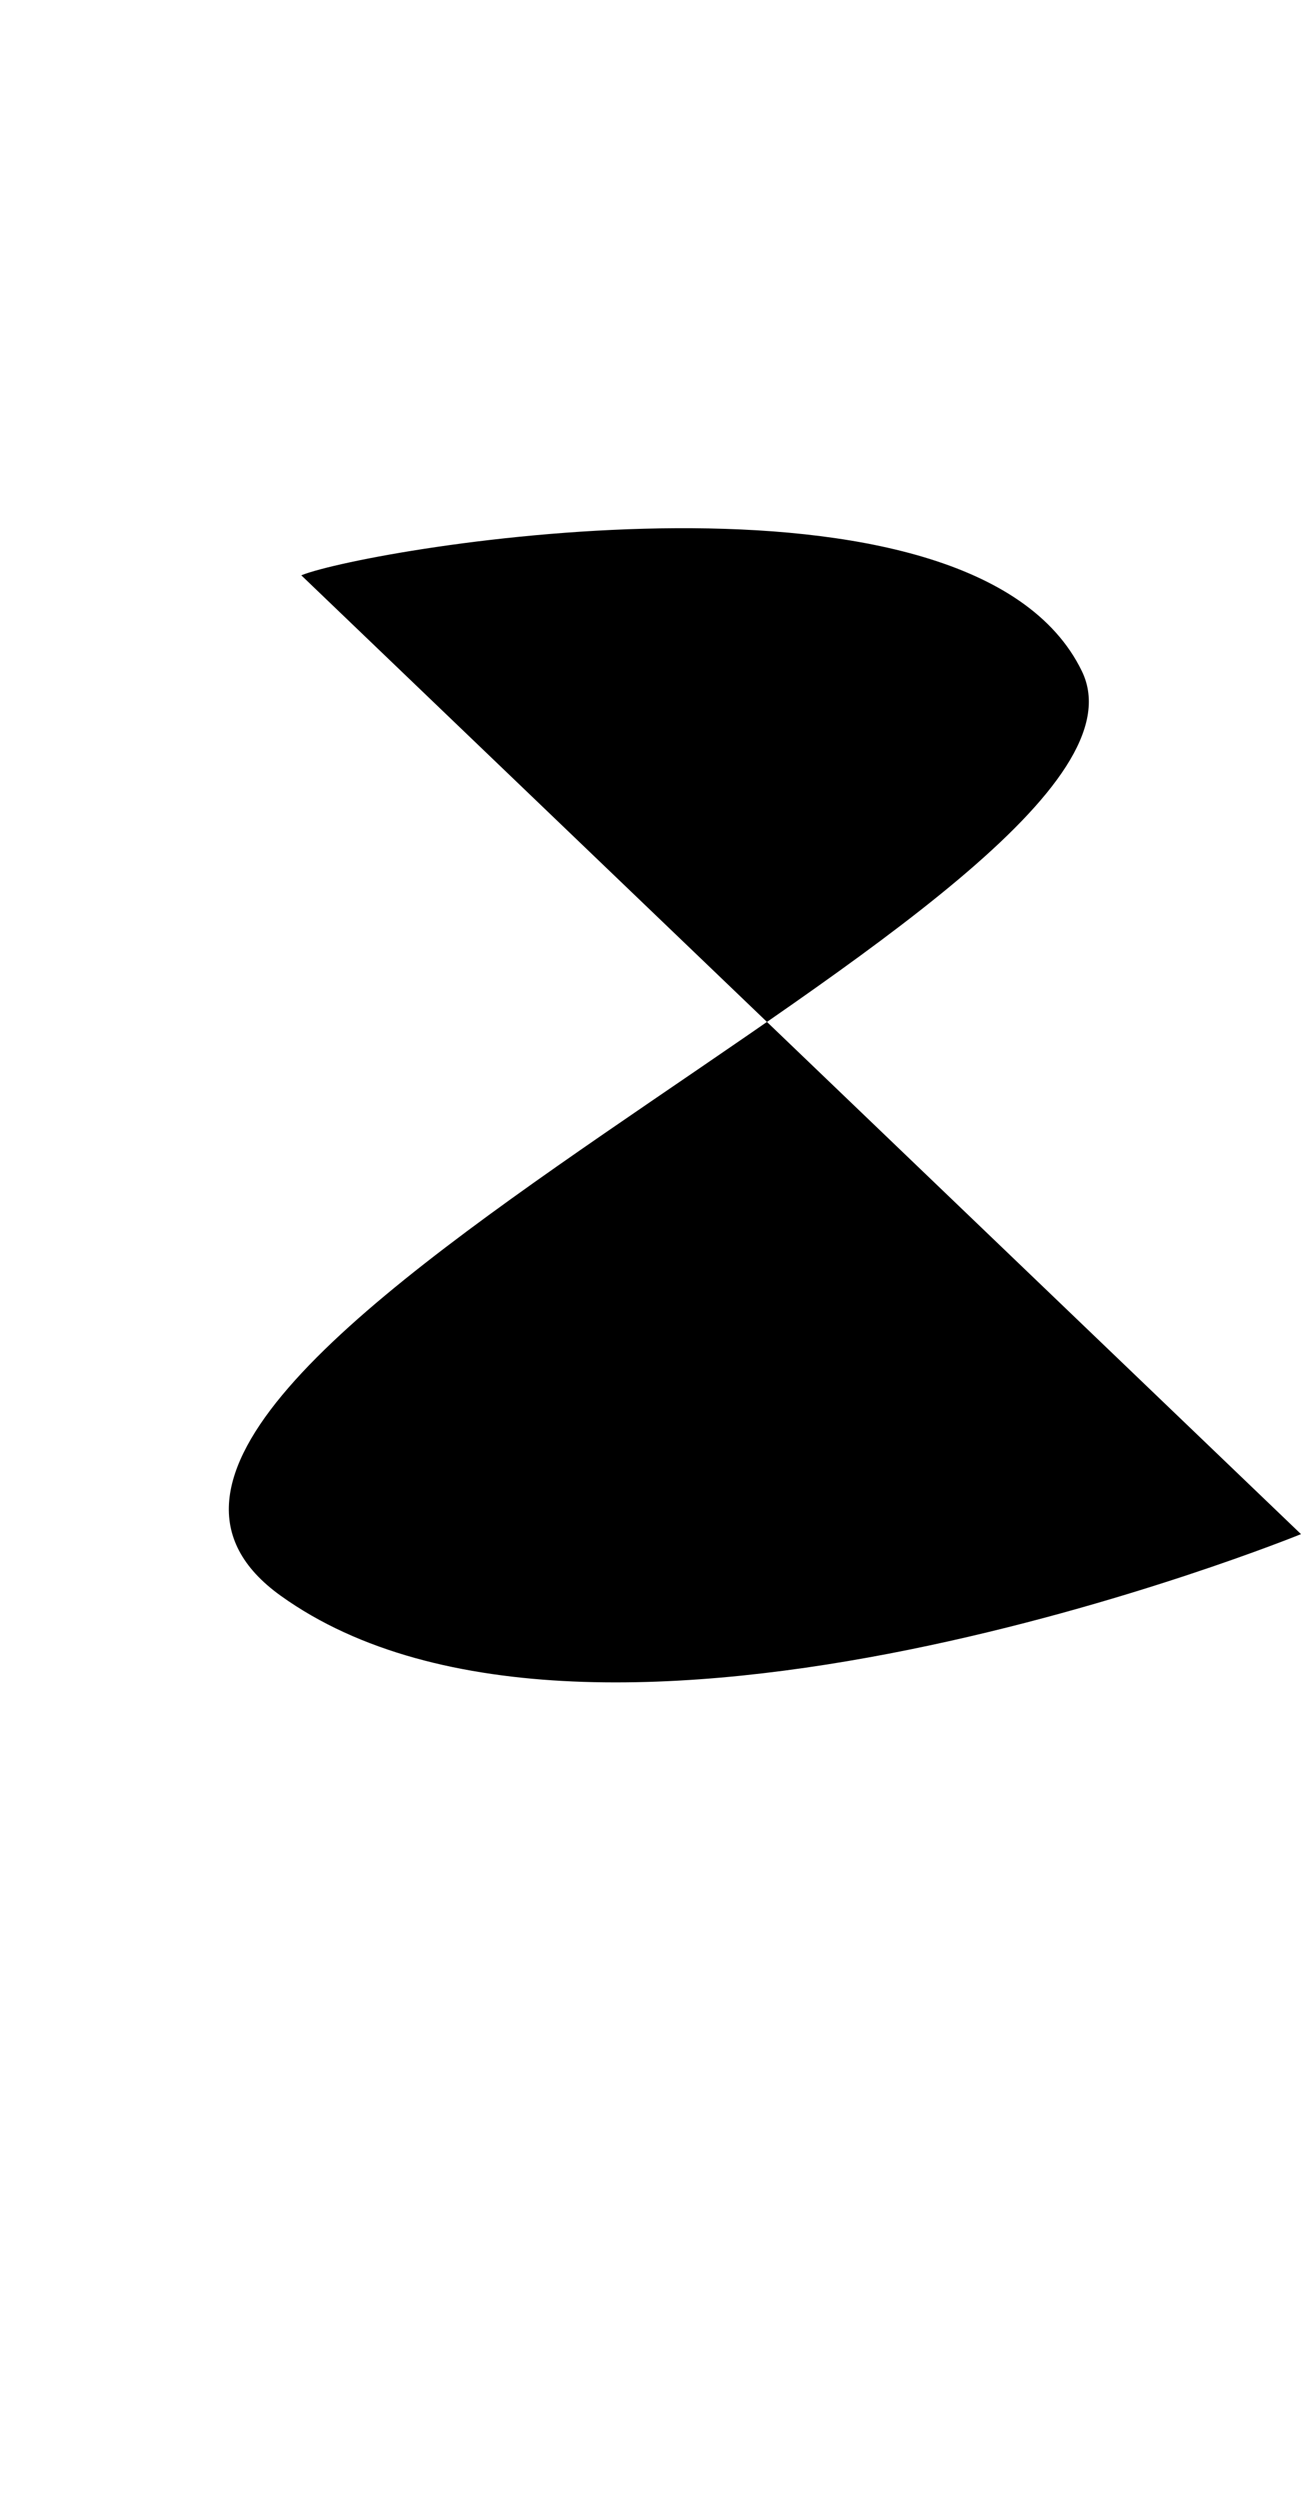 <svg version="1.1" id="Layer_1" xmlns="http://www.w3.org/2000/svg" xmlns:xlink="http://www.w3.org/1999/xlink" x="0px" y="0px" viewBox="0 0 19 36.5" enable-background="new 0 0 19 36.5" xml:space="preserve"> <path d=" M4.4,8.4c1-0.4,9.8-1.9,11.4,1.4S-0.5,20,4.1,23.3S19,22.4,19,22.4"/> </svg> 